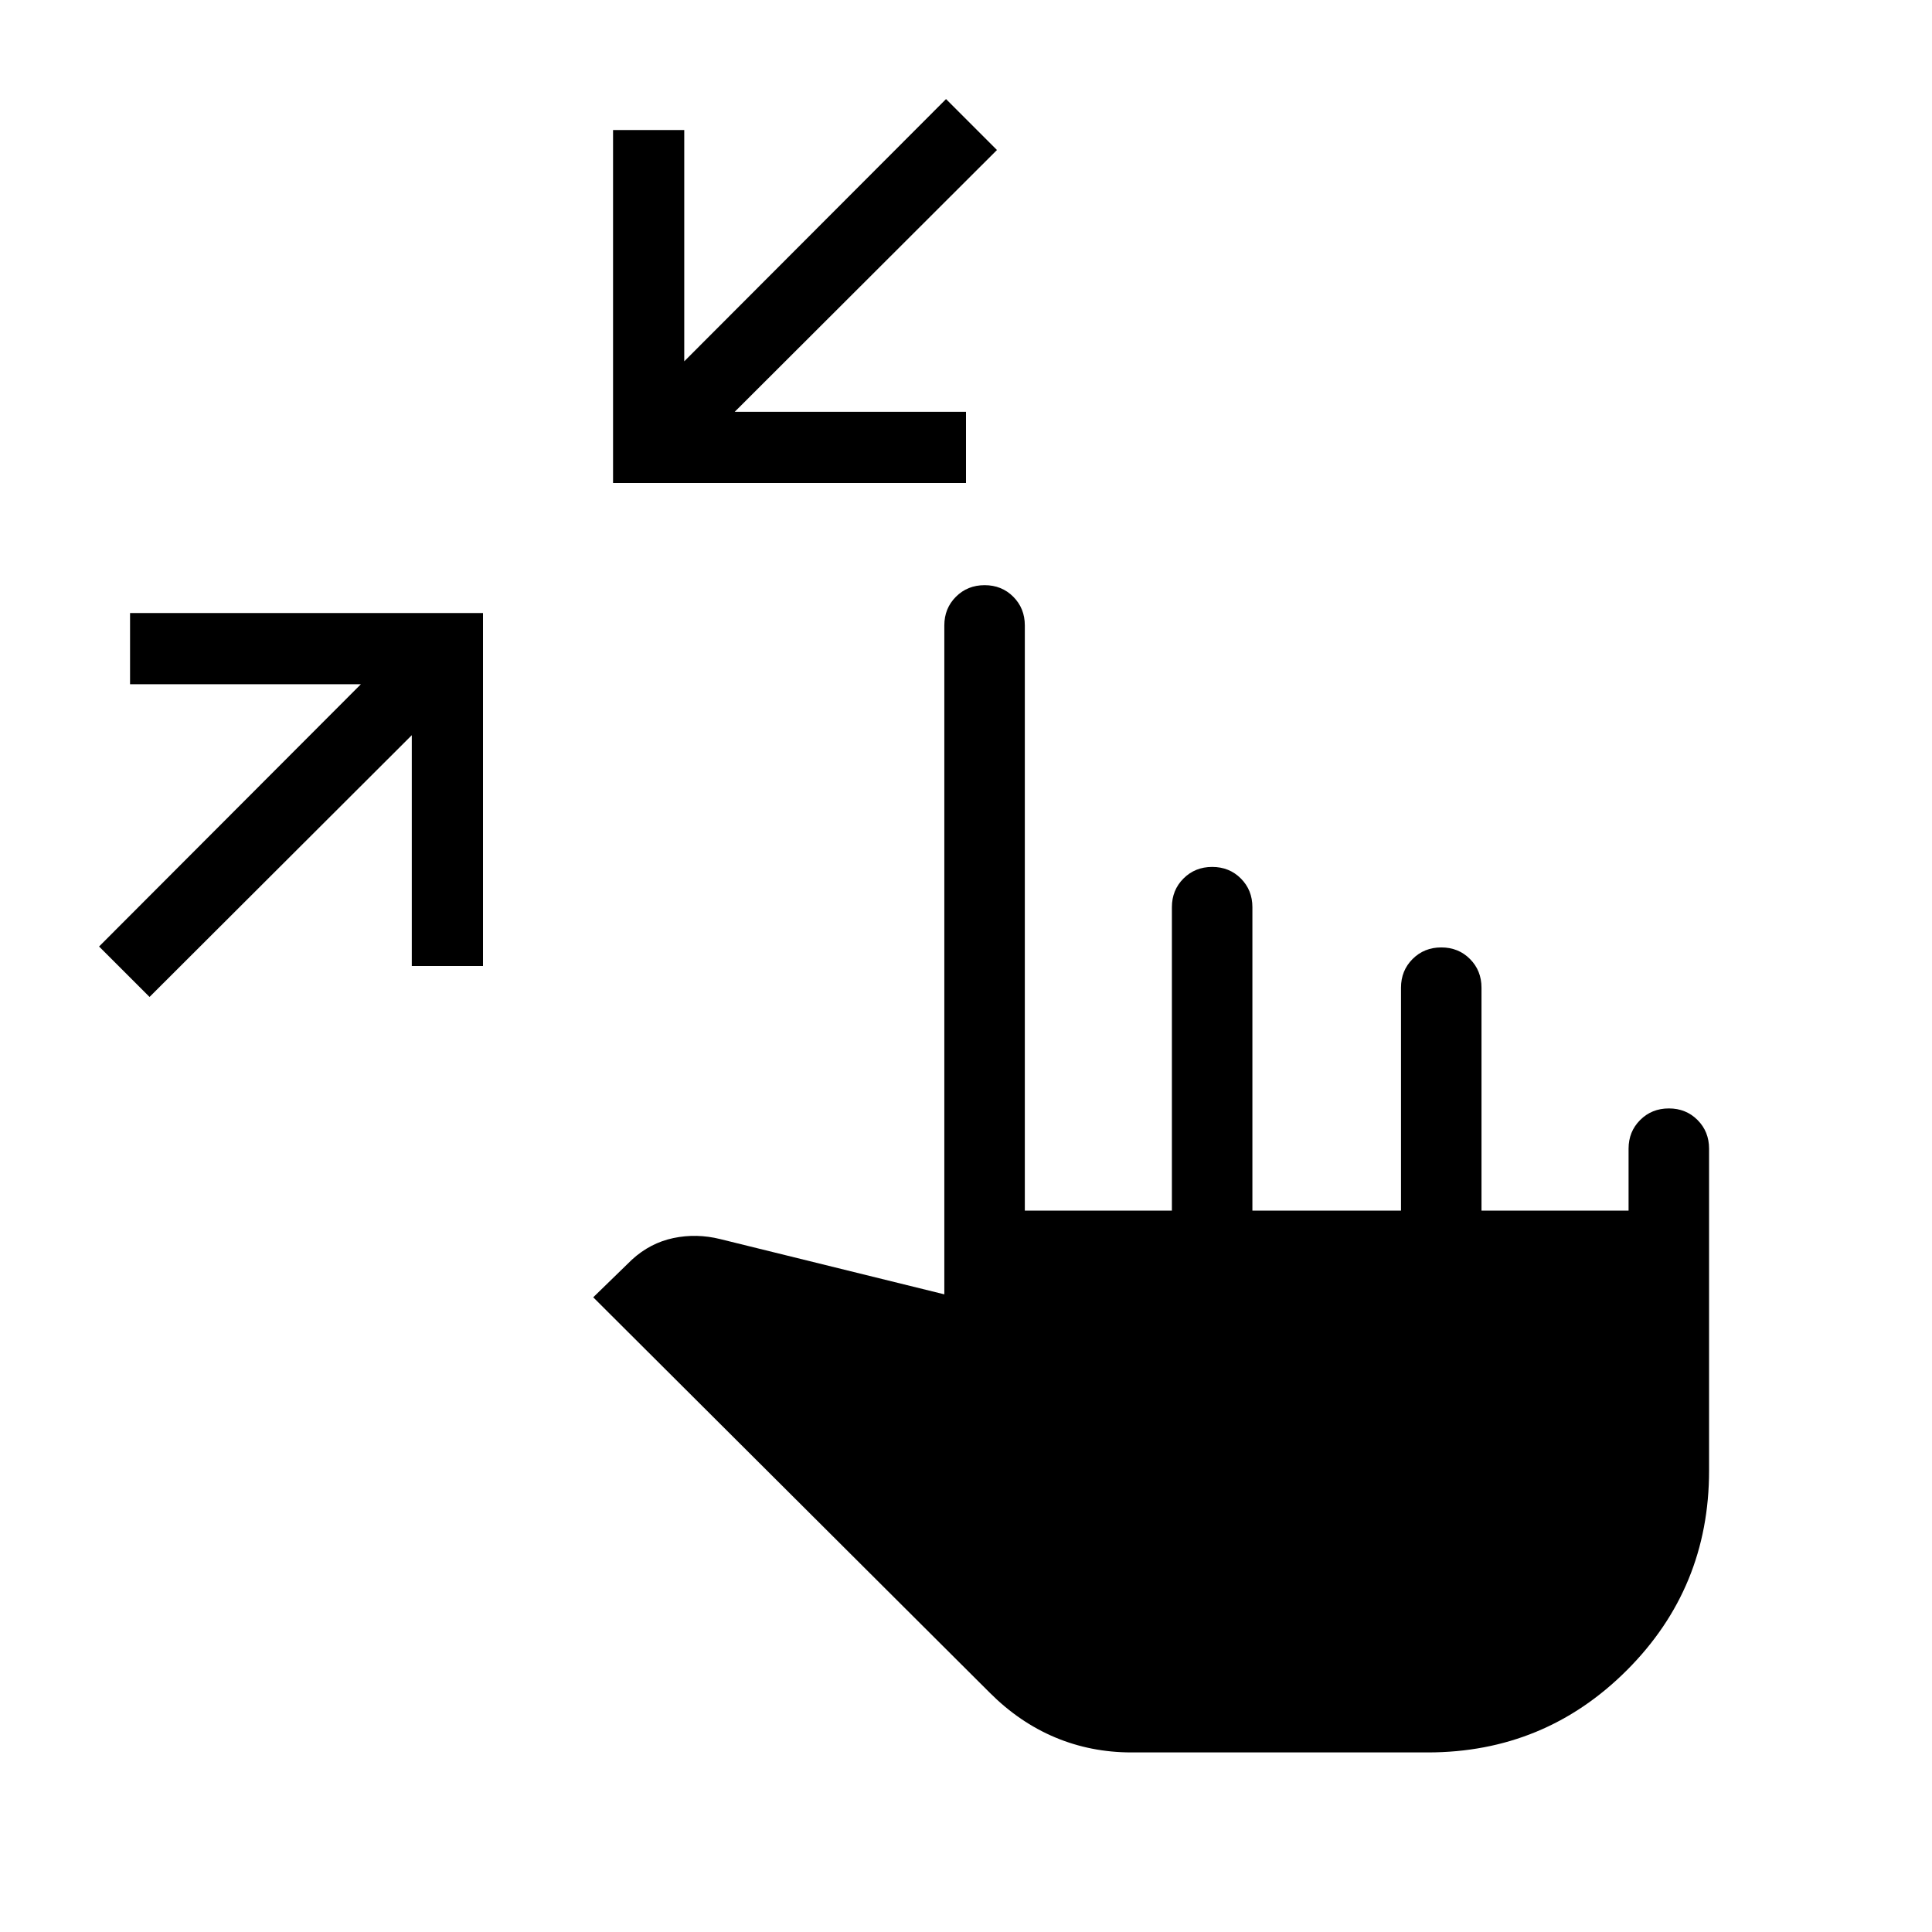 <svg xmlns="http://www.w3.org/2000/svg" height="24" viewBox="0 -960 960 960" width="24"><path d="m74.31-464.62-25.08-25.07L179.31-620H64.62v-35.38H240V-480h-35.38v-114.69L74.31-464.62ZM304.62-720v-175.38H340v114.92l130.08-130.31 25.3 25.31-130.3 130.08H480V-720H304.62ZM562.23-89.23q-20.15 0-37.92-7.46-17.77-7.46-32.46-22.16L294.77-315.38l19.23-18.7q9.08-8.3 20.58-10.73 11.5-2.42 23.27.5l111.38 27.46v-332.38q0-8.5 5.76-14.25t14.27-5.75q8.51 0 14.24 5.75t5.73 14.25v290.77h73.08v-150.77q0-8.5 5.76-14.25 5.75-5.75 14.26-5.75 8.52 0 14.25 5.75t5.73 14.25v150.77h73.84v-110.77q0-8.5 5.76-14.25t14.27-5.75q8.51 0 14.24 5.75t5.73 14.25v110.77h73.08v-30.77q0-8.5 5.76-14.25t14.27-5.75q8.51 0 14.24 5.75t5.73 14.25v160q0 58.31-40.84 99.15-40.85 40.85-99.01 40.85H562.23Z"/></svg>